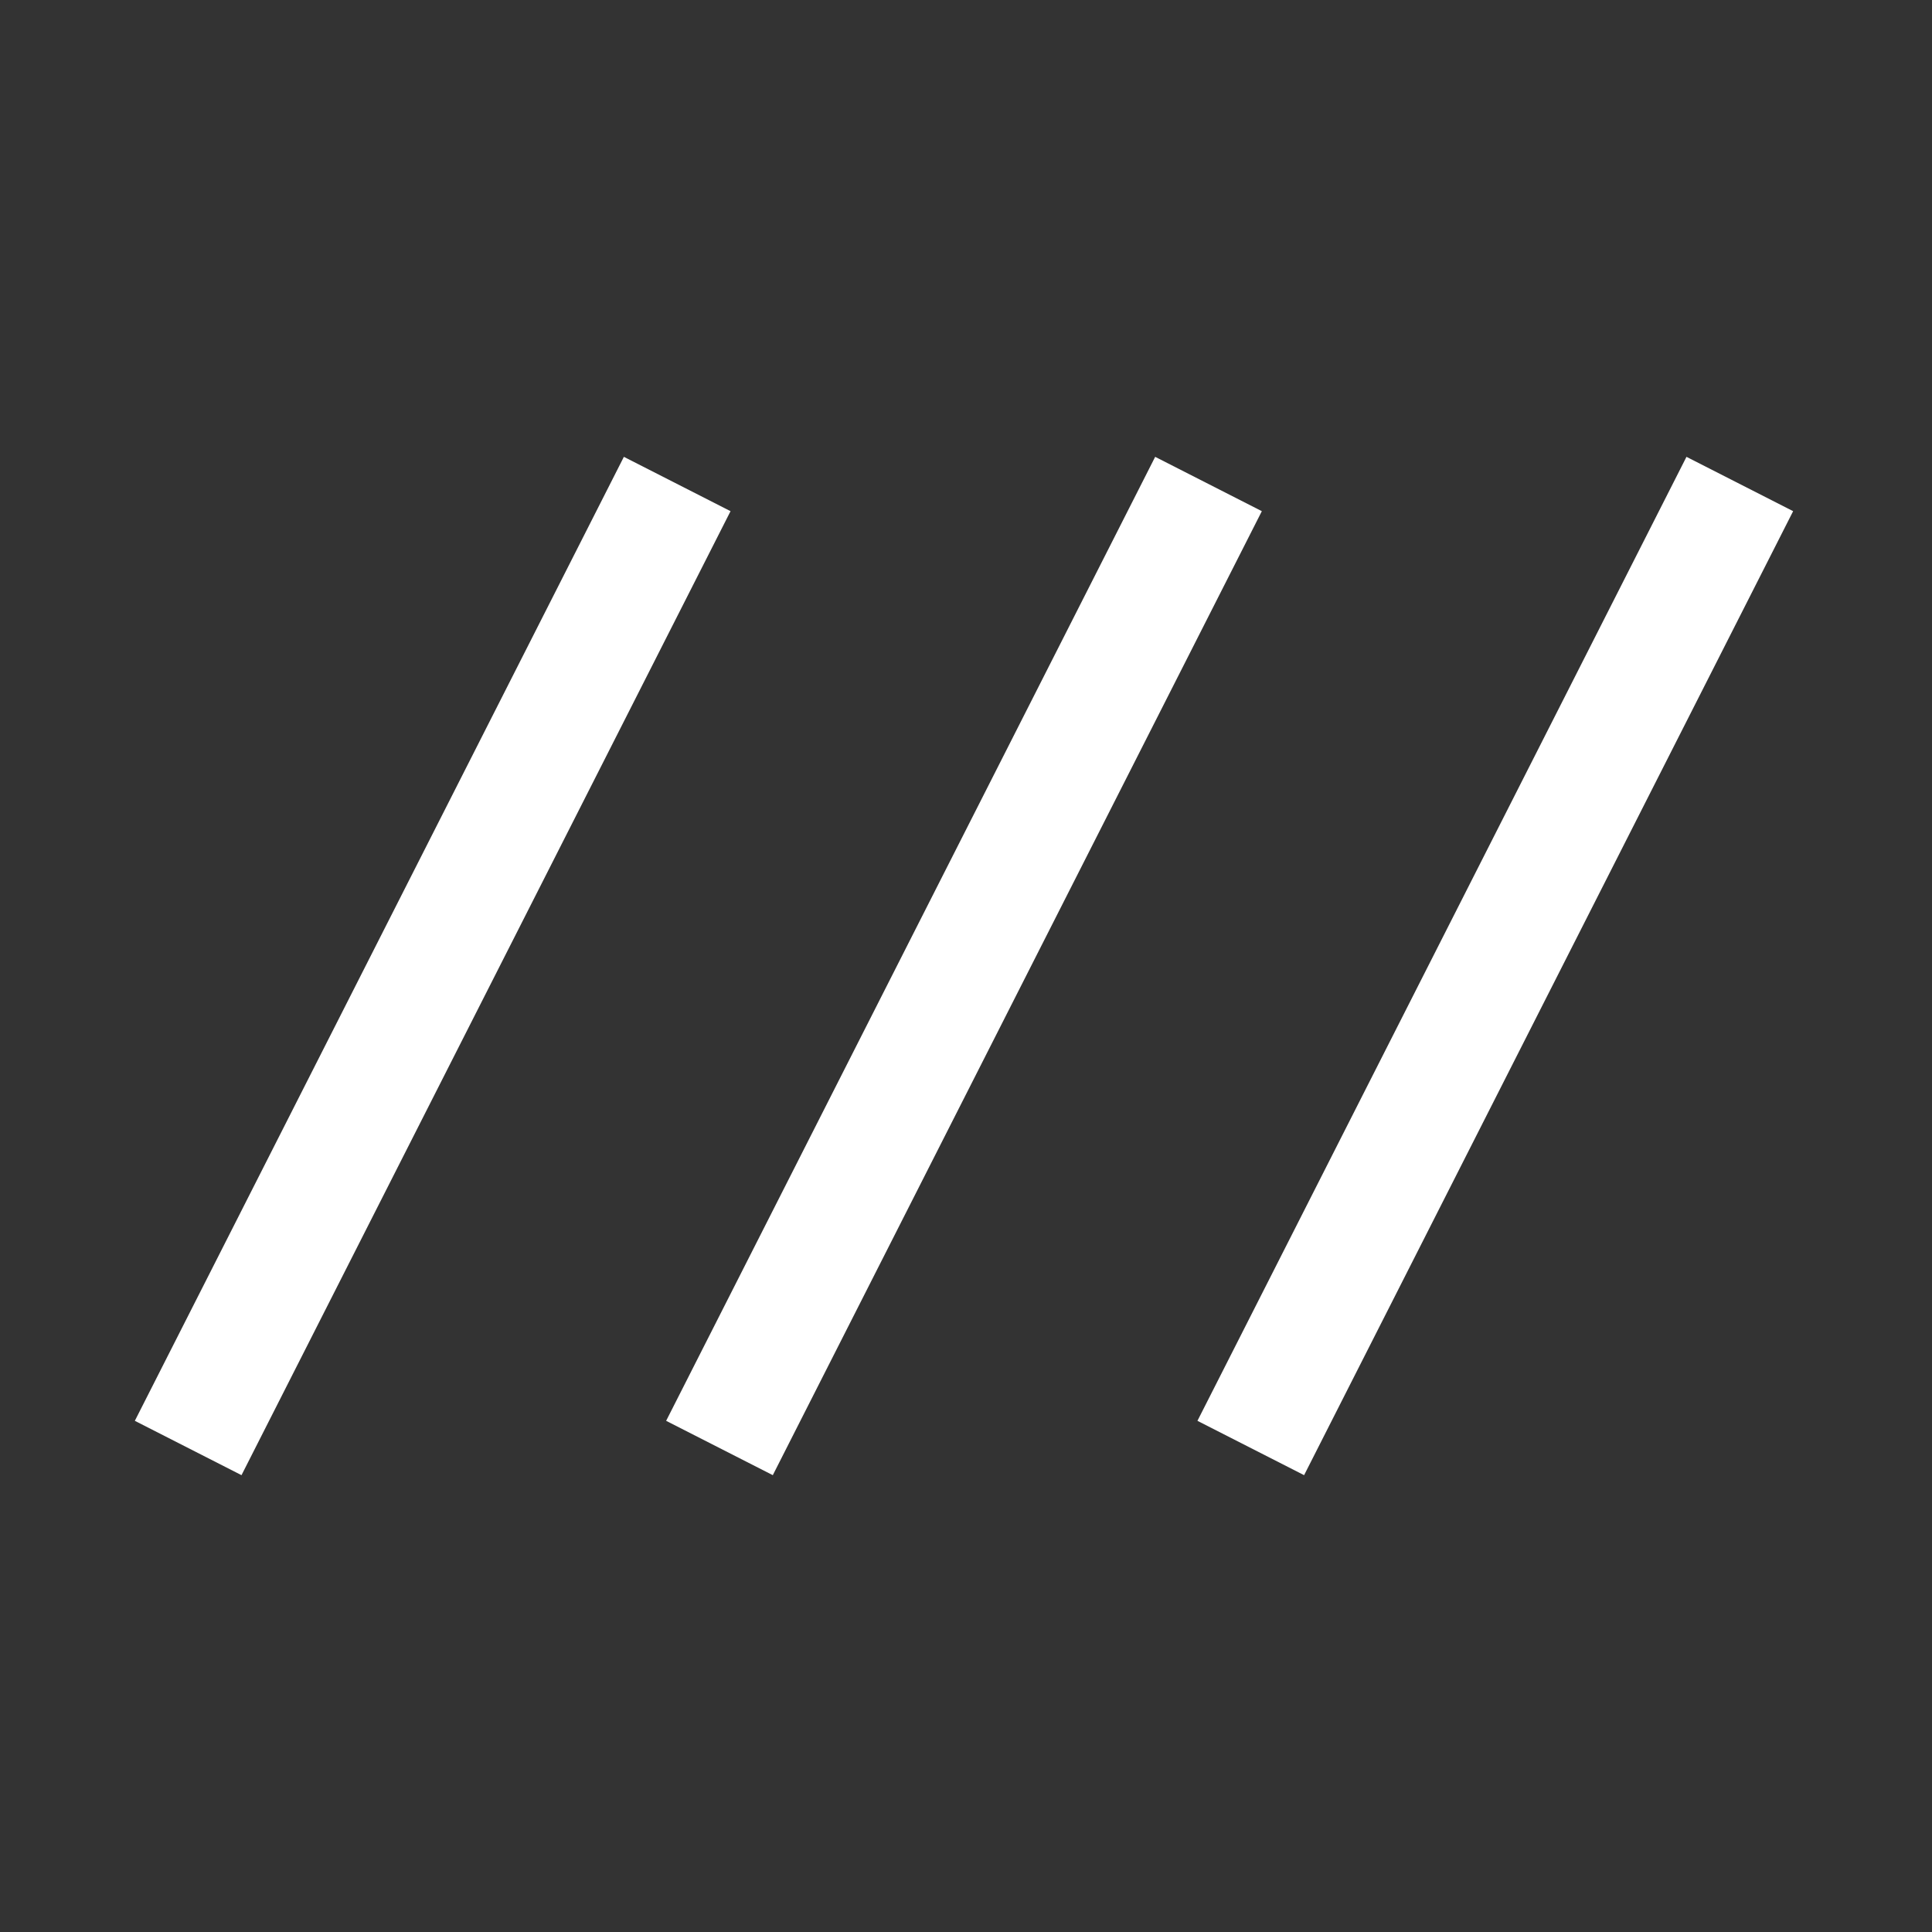 <svg xmlns="http://www.w3.org/2000/svg" height="26" fill="white" viewBox="0 96 960 960" width="26"><rect x="0" y="96" width="960" height="960" fill="#333333" stroke="none"/><path d="m120 829-53-27 243-479 53 27-243 479Zm264 0-53-27 243-479 53 27-243 479Zm264 0-53-27 243-479 53 27-243 479Z"/></svg>
